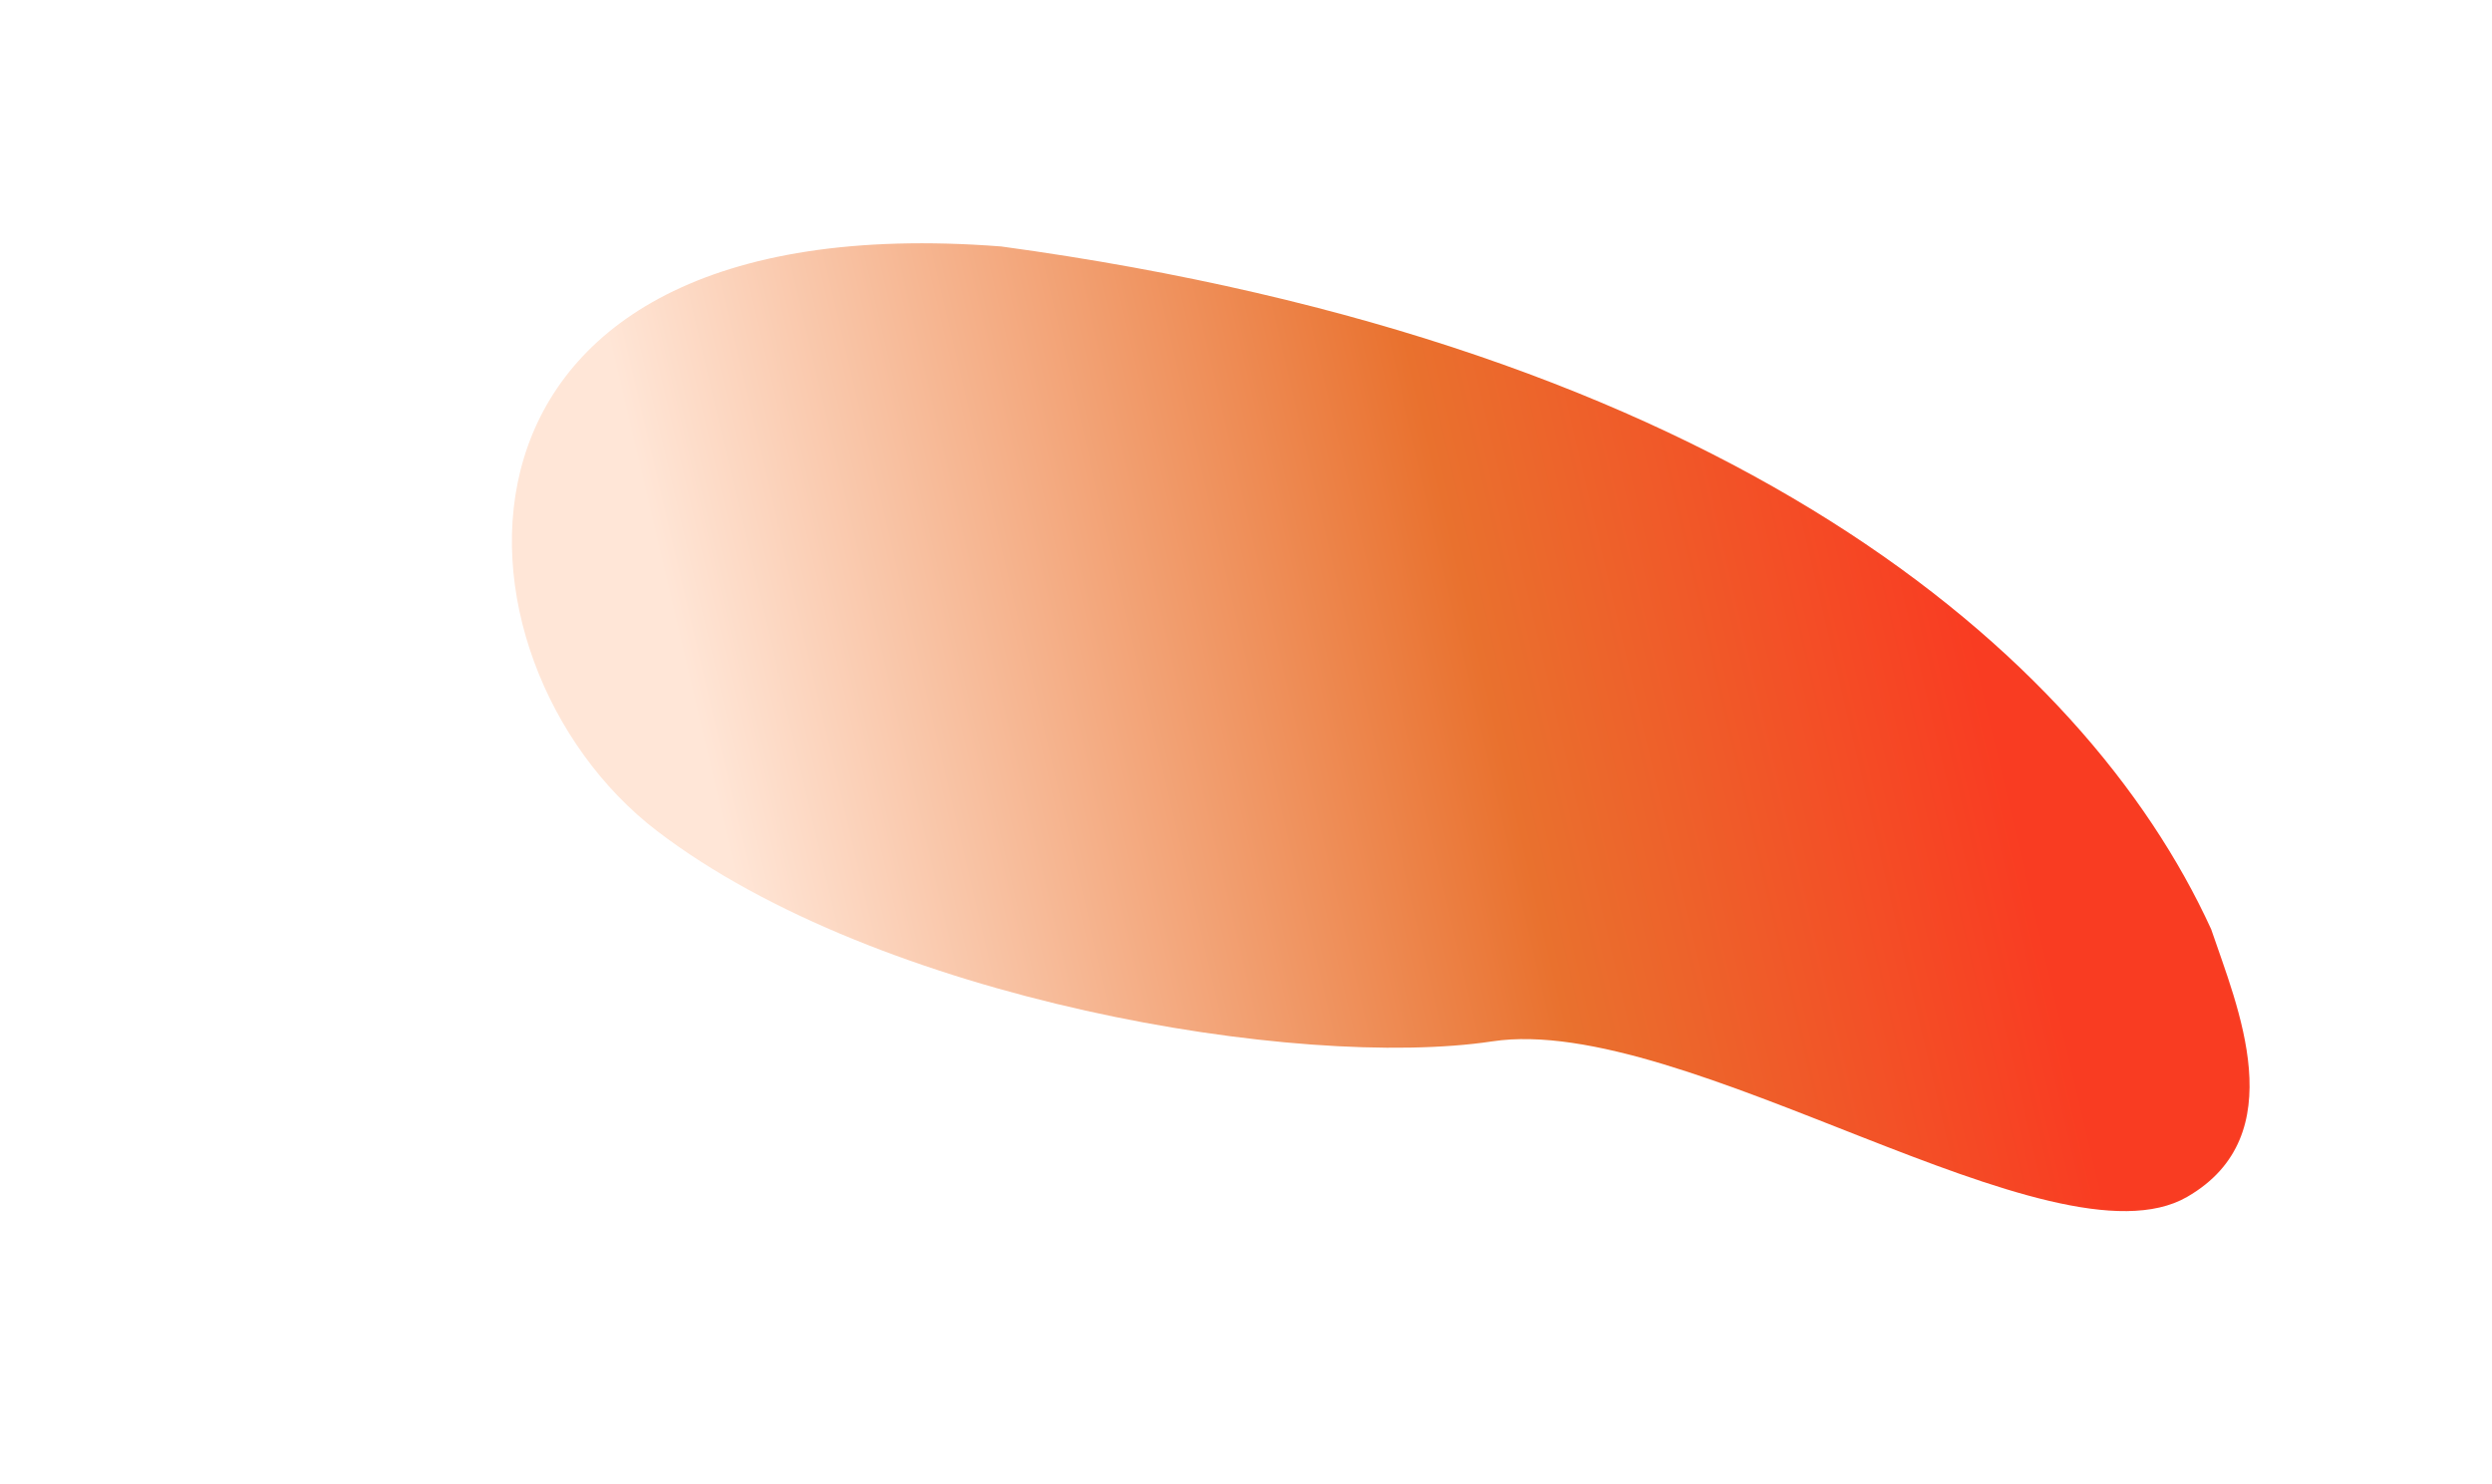 <svg width="1236" height="736" viewBox="0 0 1236 736" fill="none" xmlns="http://www.w3.org/2000/svg">
<g filter="url(#filter0_f_249_3420)">
<path d="M496.597 122.266C855.251 171.063 1033.65 323.145 1096.7 460.941C1109.61 499.077 1137.66 563.248 1084.77 593.747C1018.66 631.871 835.801 502.18 740.162 516.586C644.522 530.992 435.743 496.261 325.911 412.237C216.08 328.214 202.679 99.516 496.597 122.266Z" fill="url(#paint0_linear_249_3420)"/>
</g>
<defs>
<filter id="filter0_f_249_3420" x="133.892" y="0.684" width="1101.87" height="720.109" filterUnits="userSpaceOnUse" color-interpolation-filters="sRGB">
<feFlood flood-opacity="0" result="BackgroundImageFix"/>
<feBlend mode="normal" in="SourceGraphic" in2="BackgroundImageFix" result="shape"/>
<feGaussianBlur stdDeviation="60" result="effect1_foregroundBlur_249_3420"/>
</filter>
<linearGradient id="paint0_linear_249_3420" x1="999.567" y1="402.524" x2="390.038" y2="545.785" gradientUnits="userSpaceOnUse">
<stop stop-color="#F93C22"/>
<stop offset="0.384" stop-color="#E9712E"/>
<stop offset="1" stop-color="#FFE6D7"/>
</linearGradient>
</defs>
</svg>
